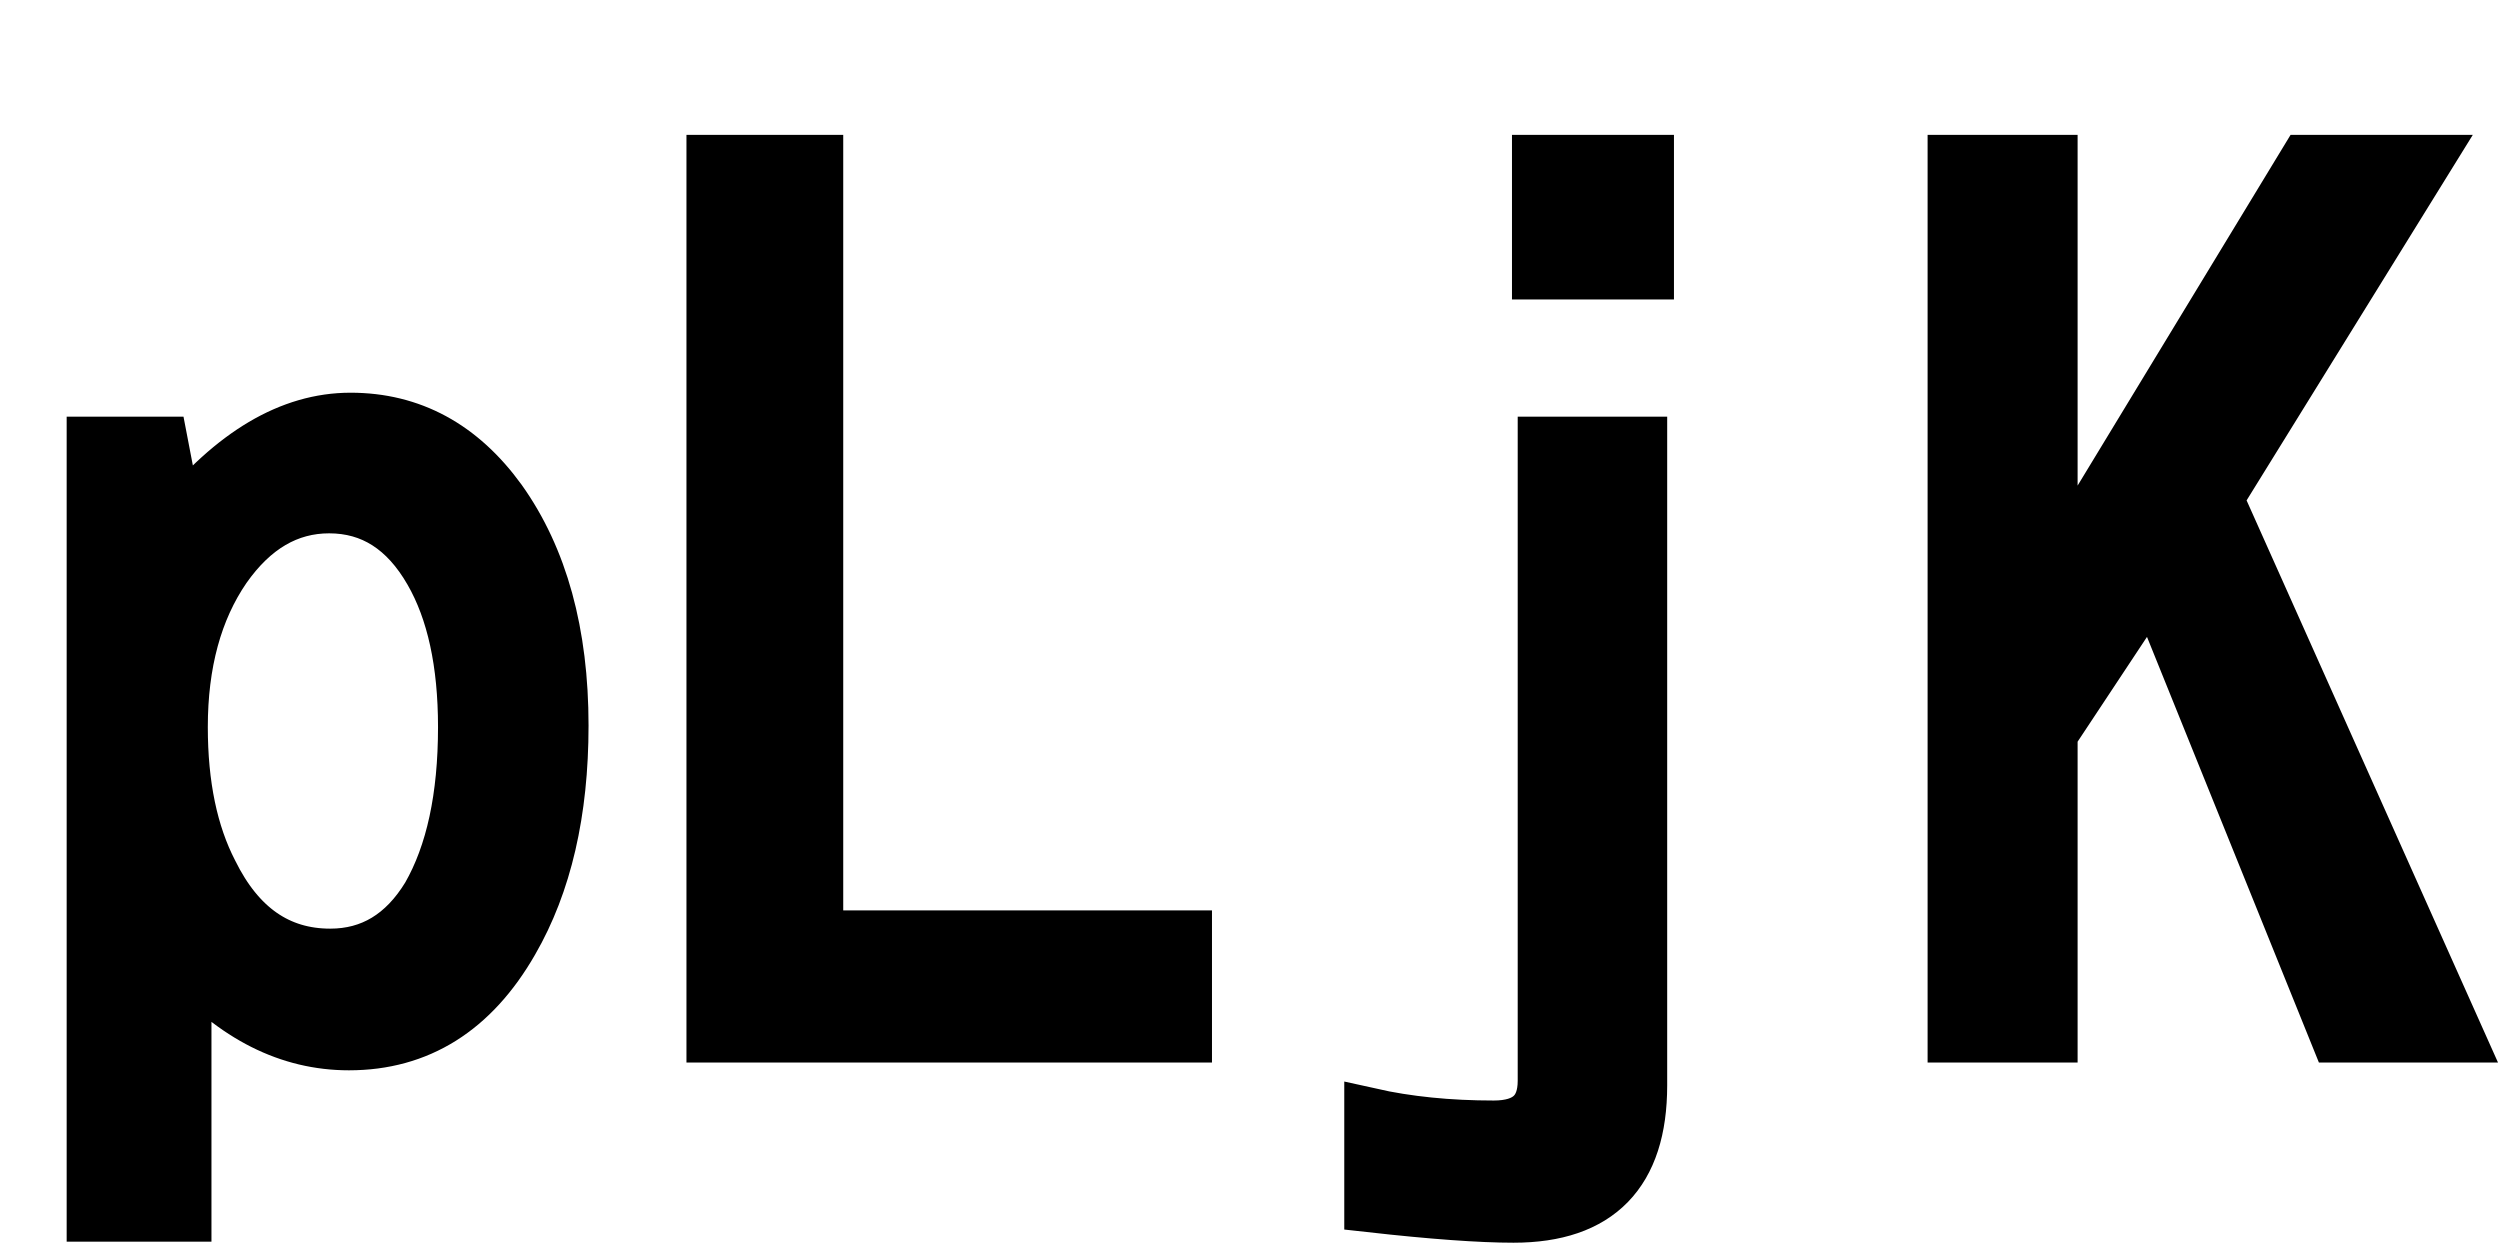 <svg xmlns="http://www.w3.org/2000/svg" xmlns:xlink="http://www.w3.org/1999/xlink" width="48" height="24"><path fill="black" stroke="black" d="M1.78 8.50L3.11 8.50L3.40 10.01Q5.00 8.04 6.73 8.04L6.73 8.04Q8.48 8.04 9.61 9.60L9.61 9.60Q10.80 11.27 10.80 13.93L10.80 13.93Q10.80 16.42 9.84 18.08L9.84 18.08Q8.71 20.05 6.70 20.05L6.70 20.05Q4.97 20.05 3.56 18.47L3.56 18.47L3.56 23.34L1.78 23.34L1.78 8.50ZM6.32 9.74L6.32 9.74Q5.14 9.74 4.32 10.91L4.32 10.91Q3.49 12.12 3.49 13.96L3.49 13.96Q3.49 15.63 4.07 16.75L4.07 16.75Q4.85 18.33 6.34 18.33L6.34 18.33Q7.52 18.33 8.21 17.20L8.21 17.20Q8.91 15.98 8.91 13.96L8.91 13.96Q8.91 12.11 8.26 10.98L8.26 10.98Q7.55 9.74 6.32 9.74ZM13.68 19.90L13.68 3.09L15.69 3.09L15.69 17.98L22.77 17.98L22.77 19.90L13.68 19.90ZM29.53 5.25L29.53 3.09L31.64 3.09L31.64 5.25L29.53 5.25ZM29.64 20.75L29.64 8.50L31.51 8.50L31.51 20.84Q31.51 23.36 29.06 23.36L29.06 23.36Q28.10 23.36 26.31 23.16L26.31 23.16L26.31 21.39Q27.38 21.63 28.68 21.63L28.68 21.63Q29.64 21.63 29.64 20.75L29.64 20.75ZM37.51 19.90L37.51 3.09L39.39 3.09L39.39 11.11L44.26 3.09L46.58 3.09L42.57 9.57L47.19 19.90L44.86 19.90L41.33 11.16L39.39 14.09L39.39 19.90L37.51 19.90Z"/></svg>